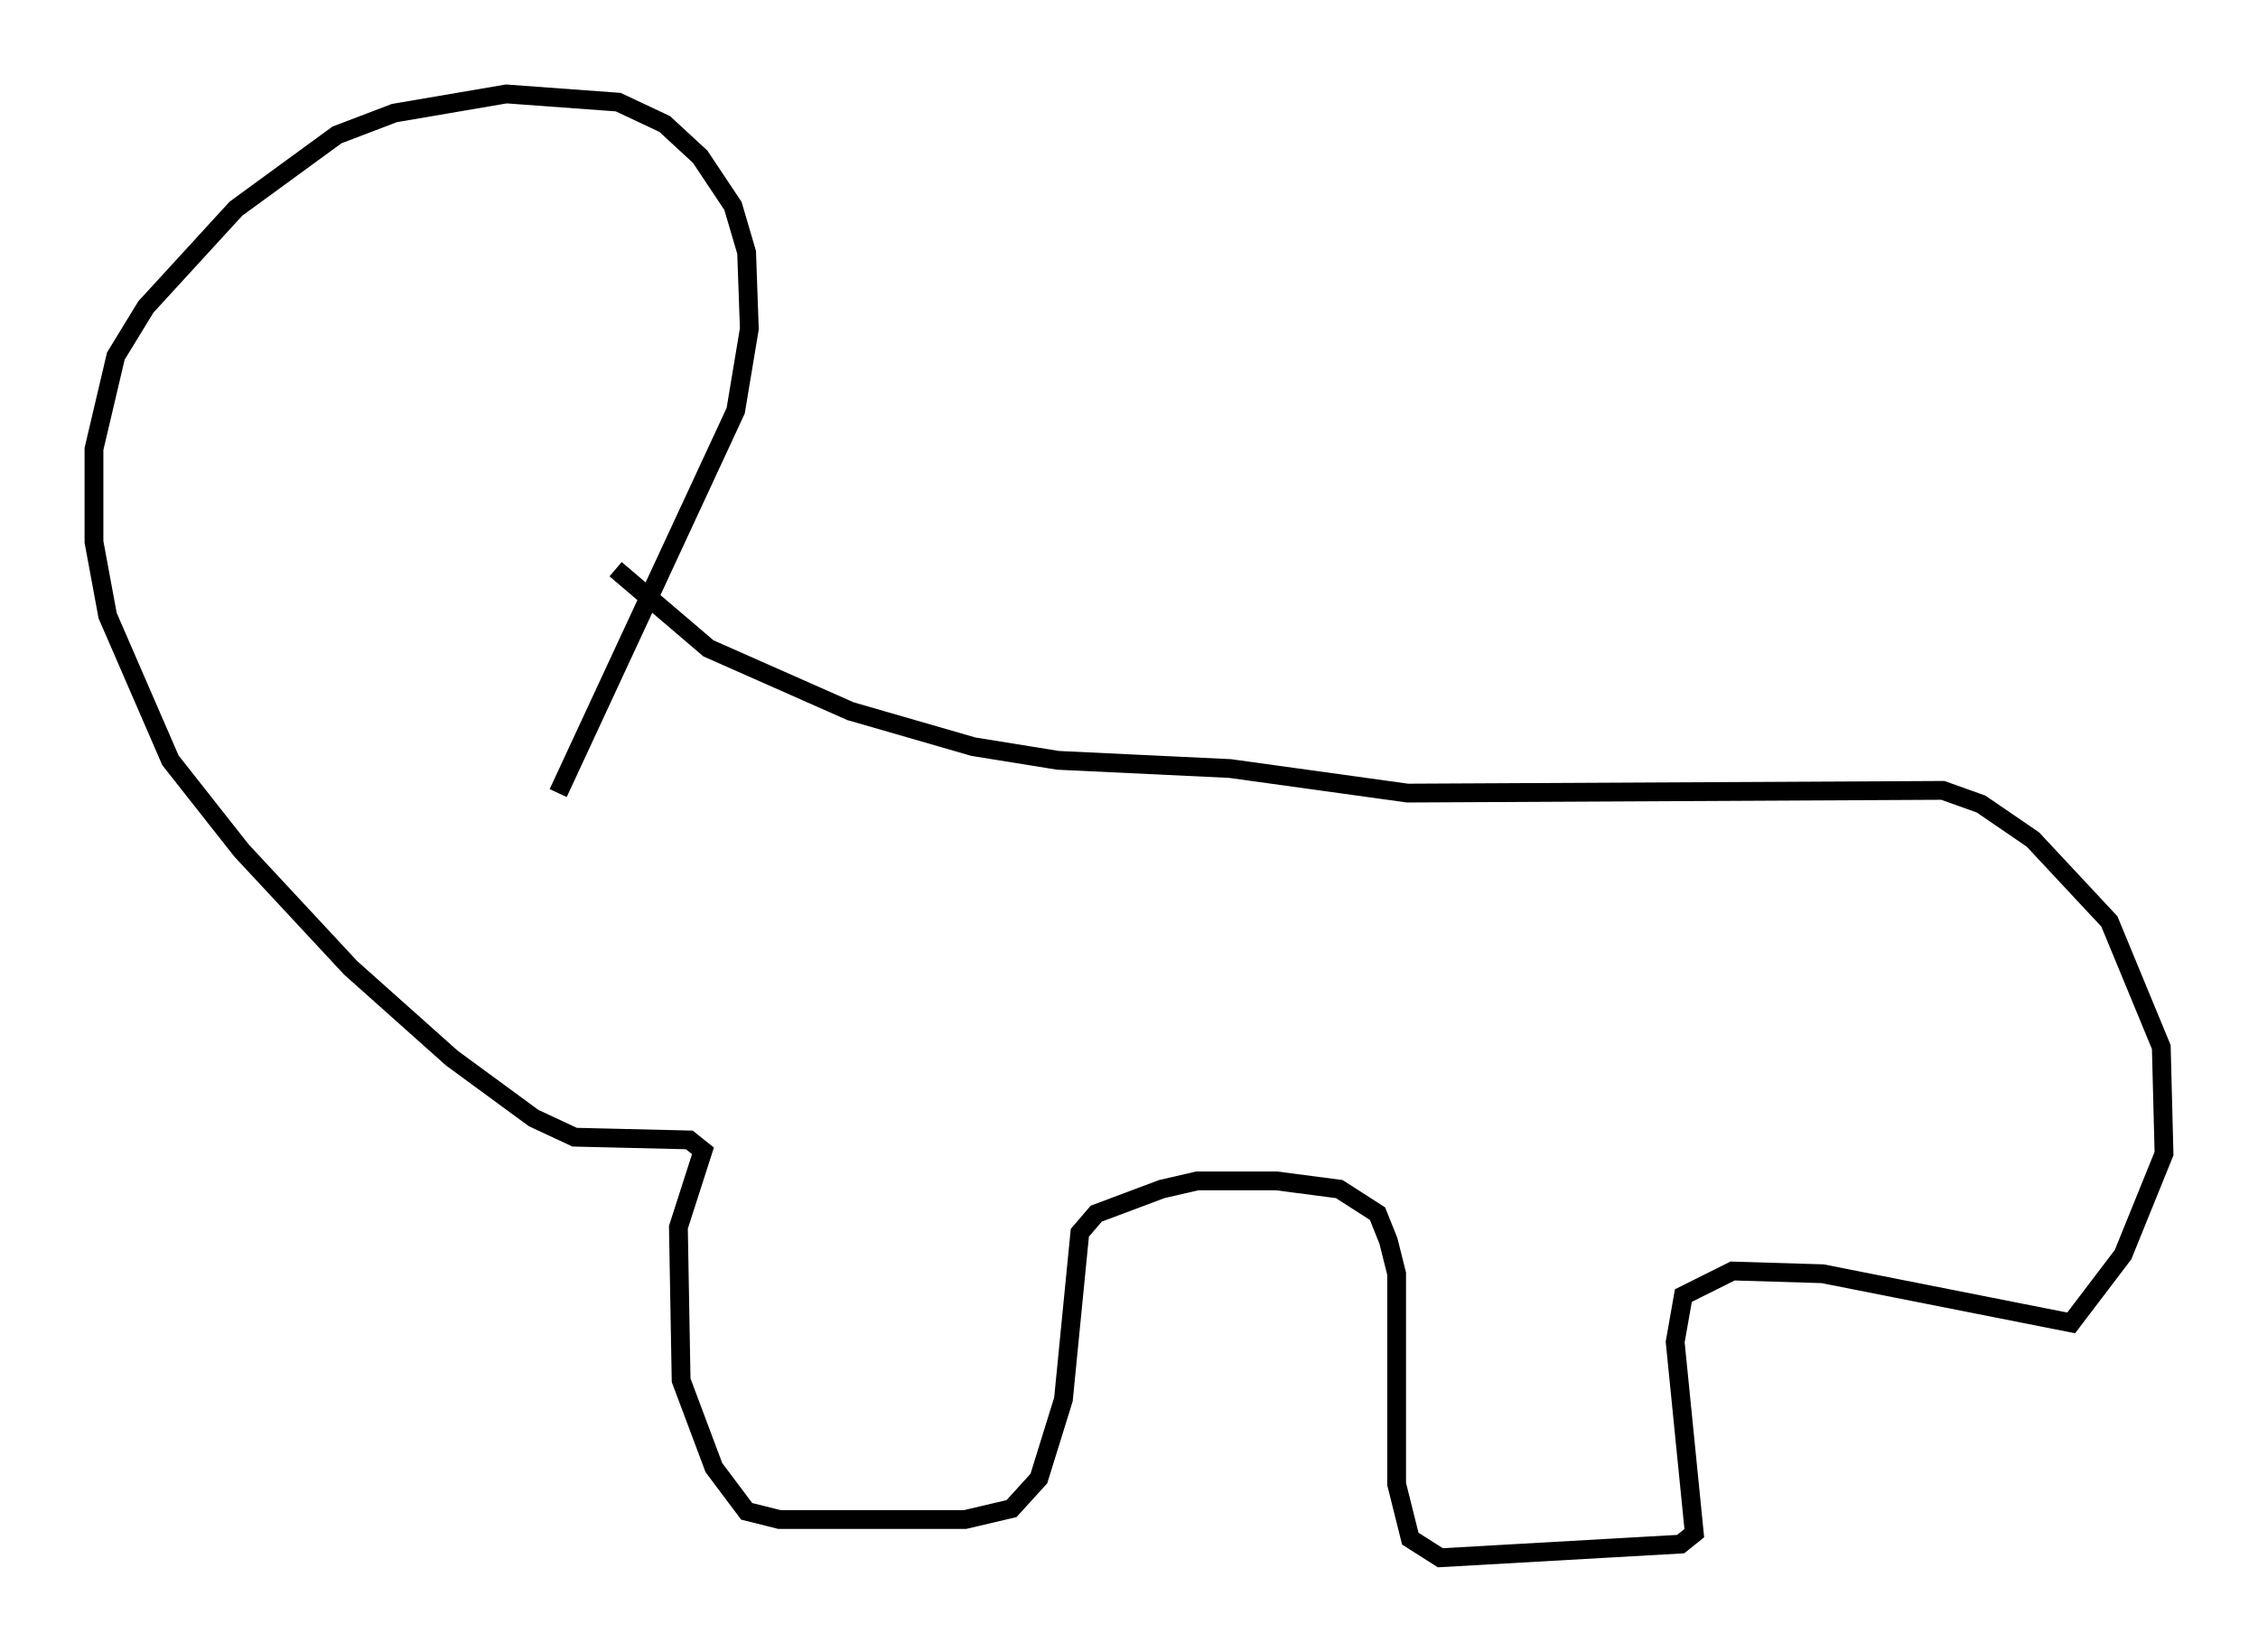<?xml version="1.0" encoding="utf-8" ?>
<svg baseProfile="full" height="87.855" version="1.1" width="120.1" xmlns="http://www.w3.org/2000/svg" xmlns:ev="http://www.w3.org/2001/xml-events" xmlns:xlink="http://www.w3.org/1999/xlink"><defs /><rect fill="white" height="87.855" width="120.1" x="0" y="0" /><path d="M30.855, 26.642 m1.888, 3.631 l4.939, 4.212 7.553, 3.341 l6.536, 1.888 4.503, 0.726 l9.151, 0.436 9.441, 1.307 l28.469, -0.145 2.034, 0.726 l2.76, 1.888 4.067, 4.358 l2.76, 6.682 0.145, 5.665 l-2.179, 5.374 -2.76, 3.631 l-13.218, -2.615 -4.793, -0.145 l-2.615, 1.307 -0.436, 2.469 l1.017, 10.168 -0.726, 0.581 l-12.782, 0.726 -1.598, -1.017 l-0.726, -2.905 0.0, -11.184 l-0.436, -1.743 -0.581, -1.453 l-2.034, -1.307 -3.341, -0.436 l-4.212, 0.0 -1.888, 0.436 l-3.486, 1.307 -0.872, 1.017 l-0.872, 8.86 -1.307, 4.212 l-1.453, 1.598 -2.469, 0.581 l-9.877, 0.0 -1.743, -0.436 l-1.743, -2.324 -1.743, -4.648 l-0.145, -8.134 1.307, -4.067 l-0.726, -0.581 -6.101, -0.145 l-2.179, -1.017 -4.358, -3.196 l-5.374, -4.793 -5.81, -6.246 l-3.777, -4.793 -3.341, -7.698 l-0.726, -3.922 0.0, -4.939 l1.162, -4.939 1.598, -2.615 l4.793, -5.229 5.374, -3.922 l3.05, -1.162 5.955, -1.017 l5.955, 0.436 2.469, 1.162 l1.888, 1.743 1.743, 2.615 l0.726, 2.469 0.145, 4.067 l-0.726, 4.358 -9.441, 20.335 " fill="none" stroke="black" stroke-width="1" /></svg>